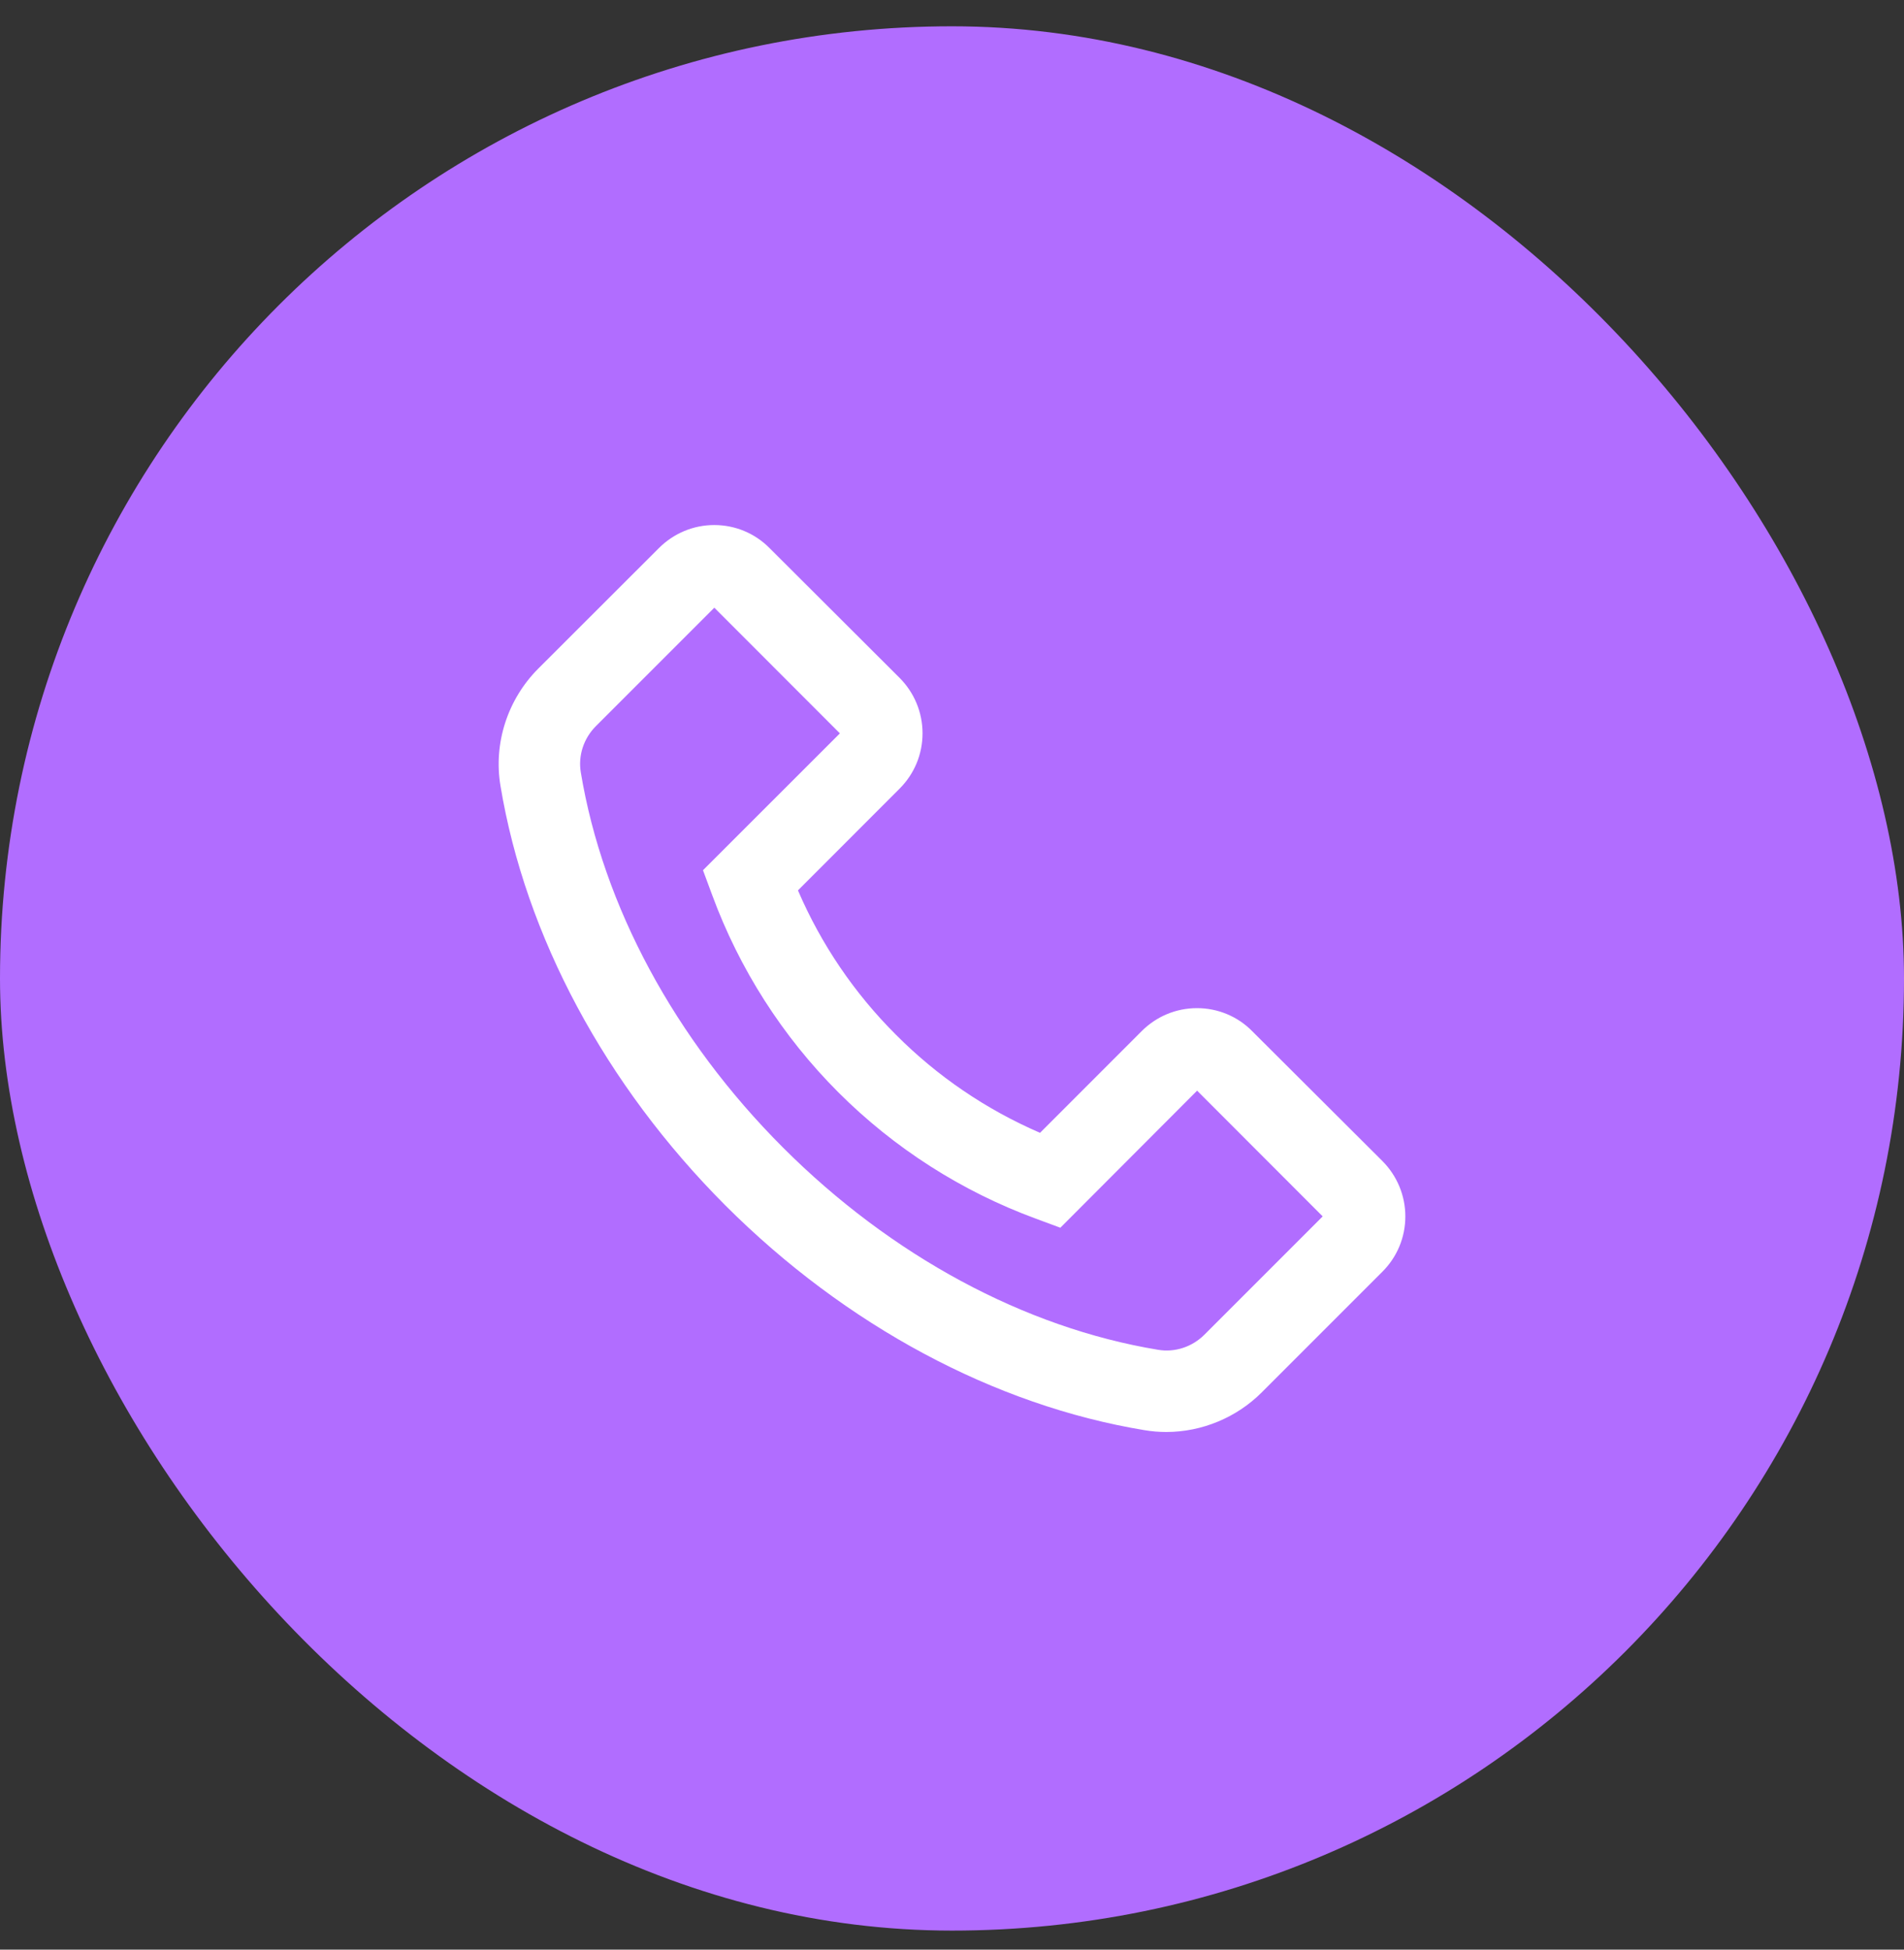 <svg width="42" height="43" viewBox="0 0 42 43" fill="none" xmlns="http://www.w3.org/2000/svg">
<rect x="0" y="0" width="42" height="43" fill="#333333" stroke="none"/>
<rect y="0.58" width="42" height="42" rx="21" fill="#B16DFF"/>
<path d="M11.872 14.748L14.535 12.088C14.86 11.763 15.295 11.58 15.755 11.58C16.215 11.58 16.65 11.76 16.975 12.088L19.843 14.95C20.168 15.275 20.35 15.713 20.35 16.173C20.35 16.635 20.17 17.068 19.843 17.395L17.602 19.638C18.113 20.827 18.846 21.907 19.762 22.82C20.68 23.743 21.753 24.47 22.942 24.985L25.183 22.743C25.508 22.418 25.942 22.235 26.402 22.235C26.629 22.234 26.854 22.279 27.064 22.366C27.273 22.453 27.463 22.581 27.622 22.743L30.492 25.605C30.817 25.93 31 26.368 31 26.828C31 27.29 30.82 27.723 30.492 28.05L27.832 30.71C27.277 31.265 26.512 31.583 25.727 31.583C25.565 31.583 25.407 31.57 25.247 31.543C21.938 30.998 18.652 29.235 16 26.585C13.35 23.93 11.59 20.645 11.04 17.333C10.882 16.393 11.197 15.425 11.872 14.748ZM12.812 17.035C13.3 19.983 14.885 22.923 17.272 25.31C19.66 27.698 22.598 29.283 25.545 29.77C25.915 29.833 26.295 29.708 26.565 29.44L29.177 26.828L26.407 24.055L23.413 27.055L23.39 27.078L22.85 26.878C21.213 26.276 19.726 25.325 18.492 24.091C17.259 22.857 16.309 21.37 15.707 19.733L15.507 19.193L18.527 16.175L15.757 13.403L13.145 16.015C12.875 16.285 12.75 16.665 12.812 17.035Z" fill="white"/>
</svg>
